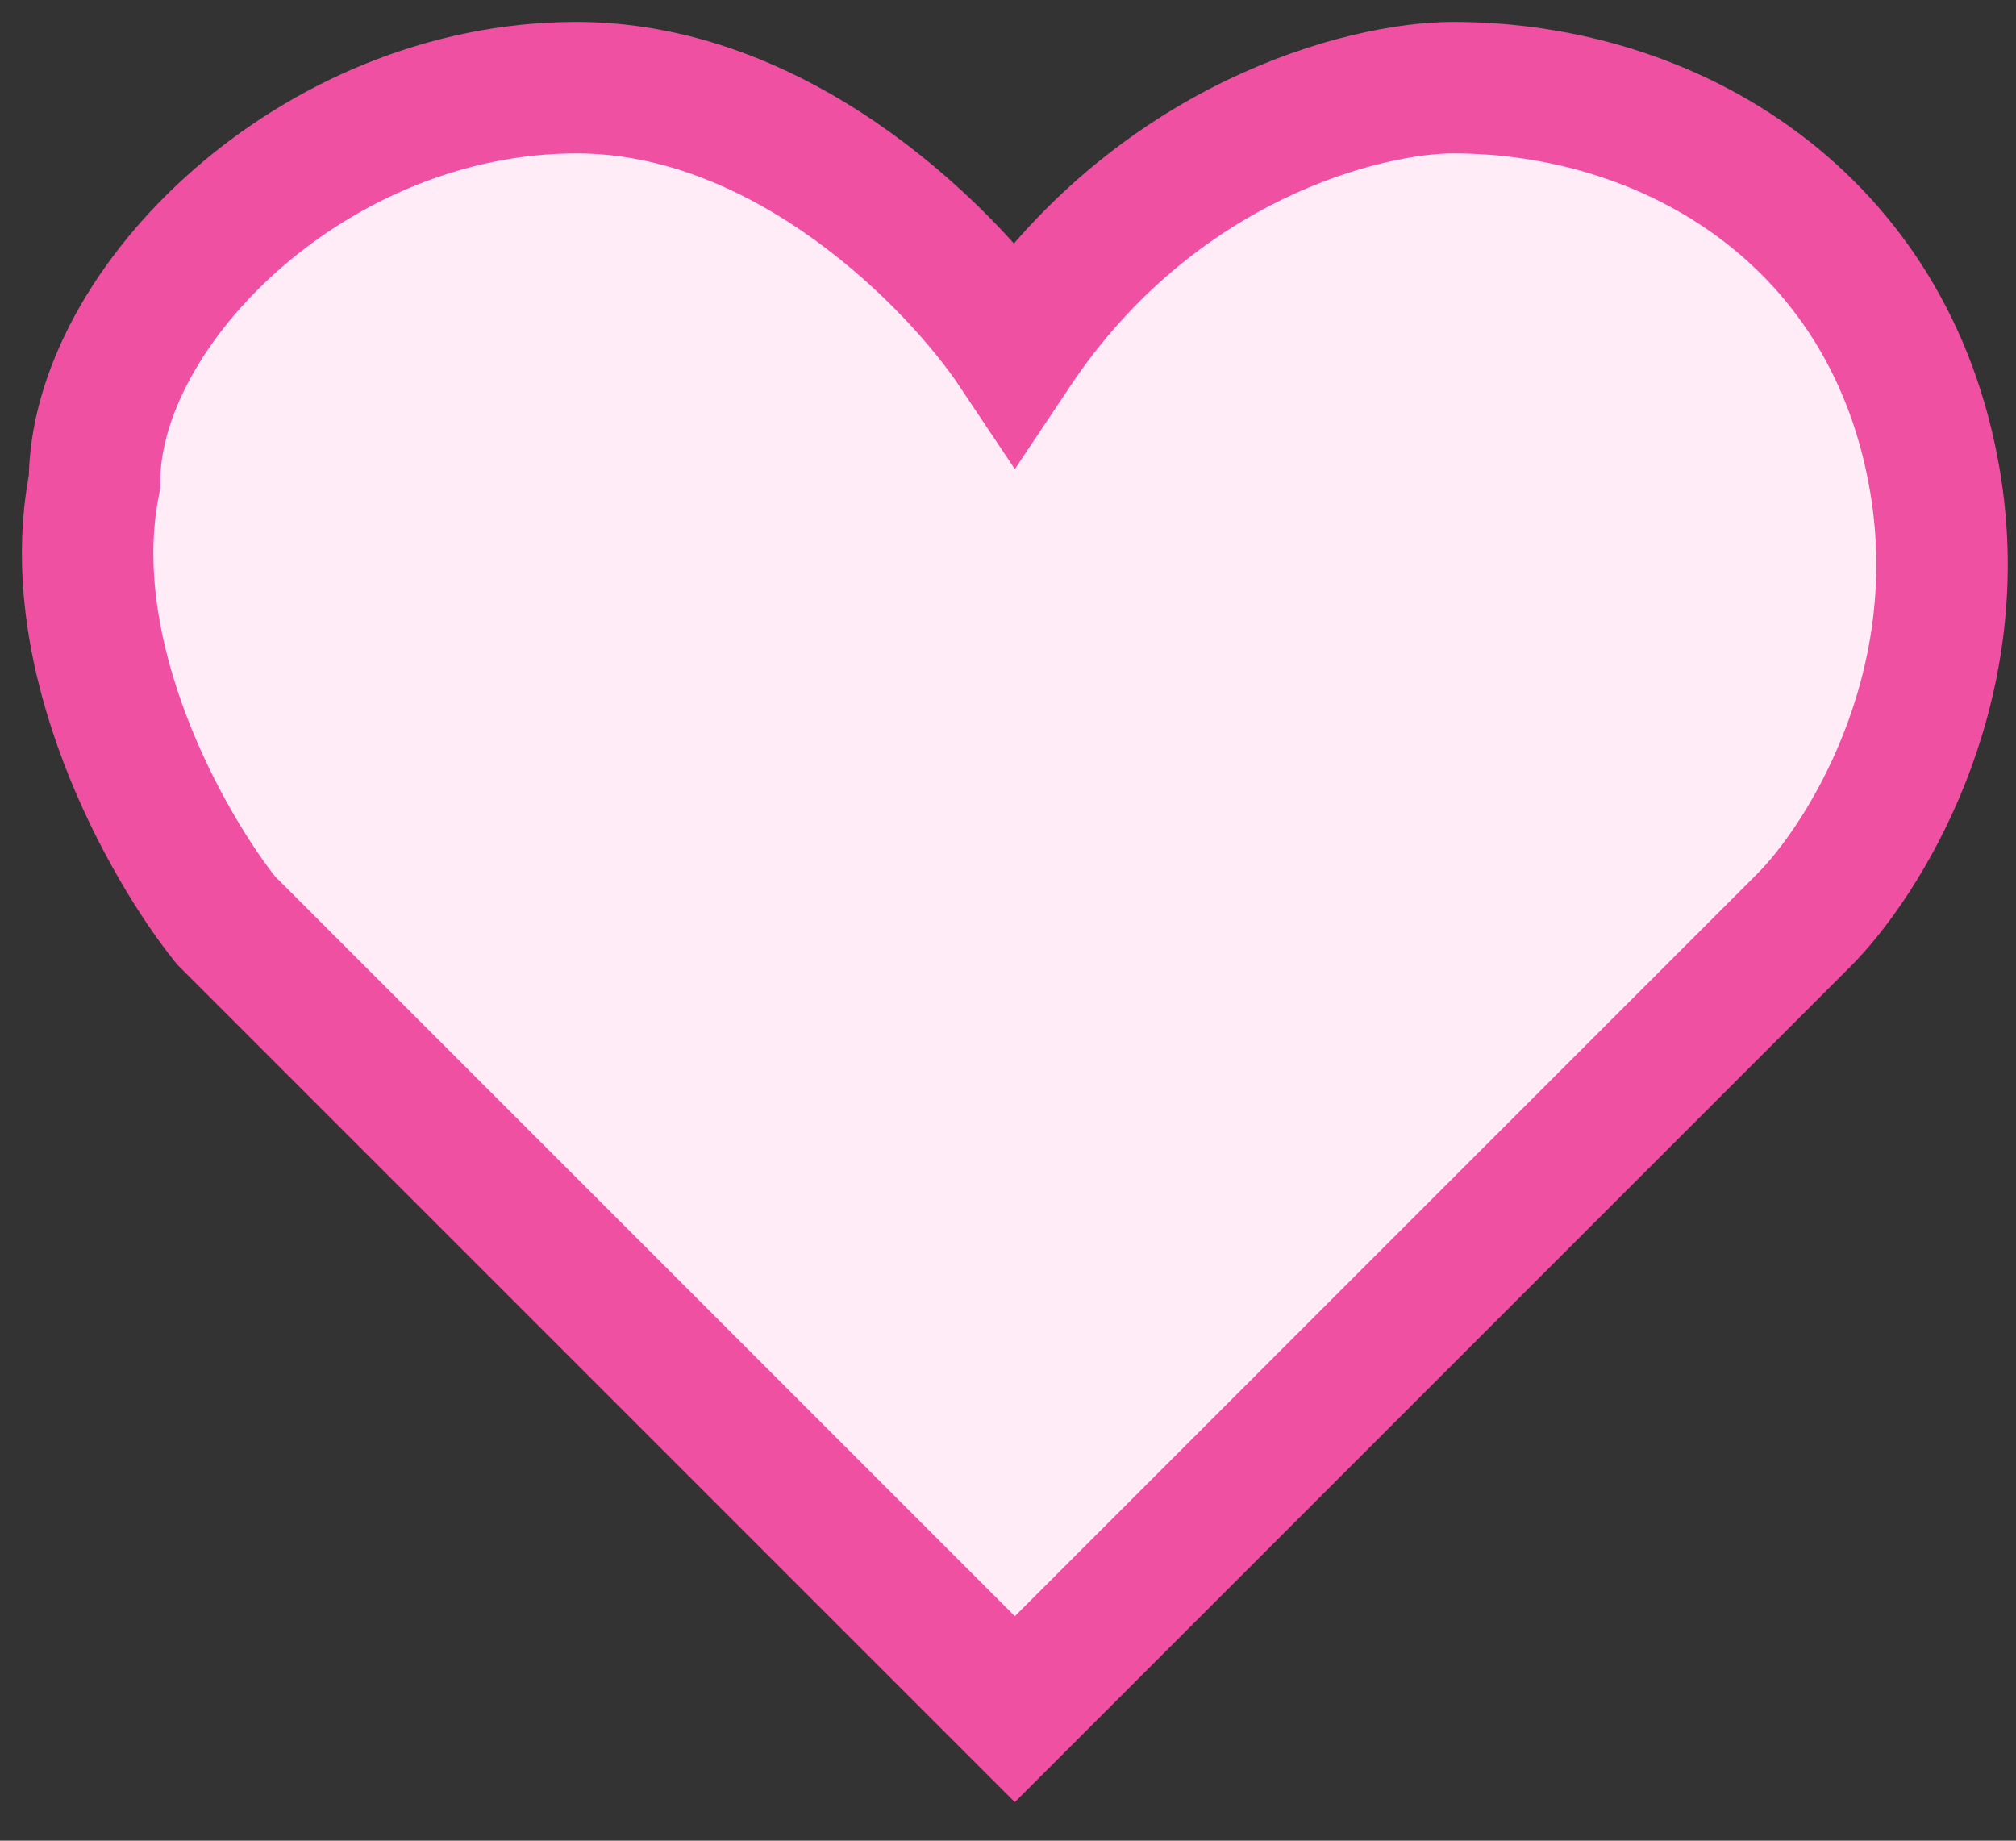 <svg width="23" height="21" viewBox="0 0 23 21" fill="none" xmlns="http://www.w3.org/2000/svg">
<rect x="0" y="0" width="23" height="21" fill="#333333" stroke="none"/>
<path d="M20.578 10.5L11.578 19.5L2.578 10.5C1.911 9.667 0.678 7.5 1.078 5.5C1.078 3.5 3.578 1 6.578 1C8.978 1 10.911 3 11.578 4C13.178 1.6 15.578 1 16.578 1C19.078 1 21.578 2.5 22.078 5.5C22.478 7.9 21.245 9.833 20.578 10.5Z" fill="#FFECF6" stroke="#EF50A2" stroke-width="1.5"/>
</svg>

